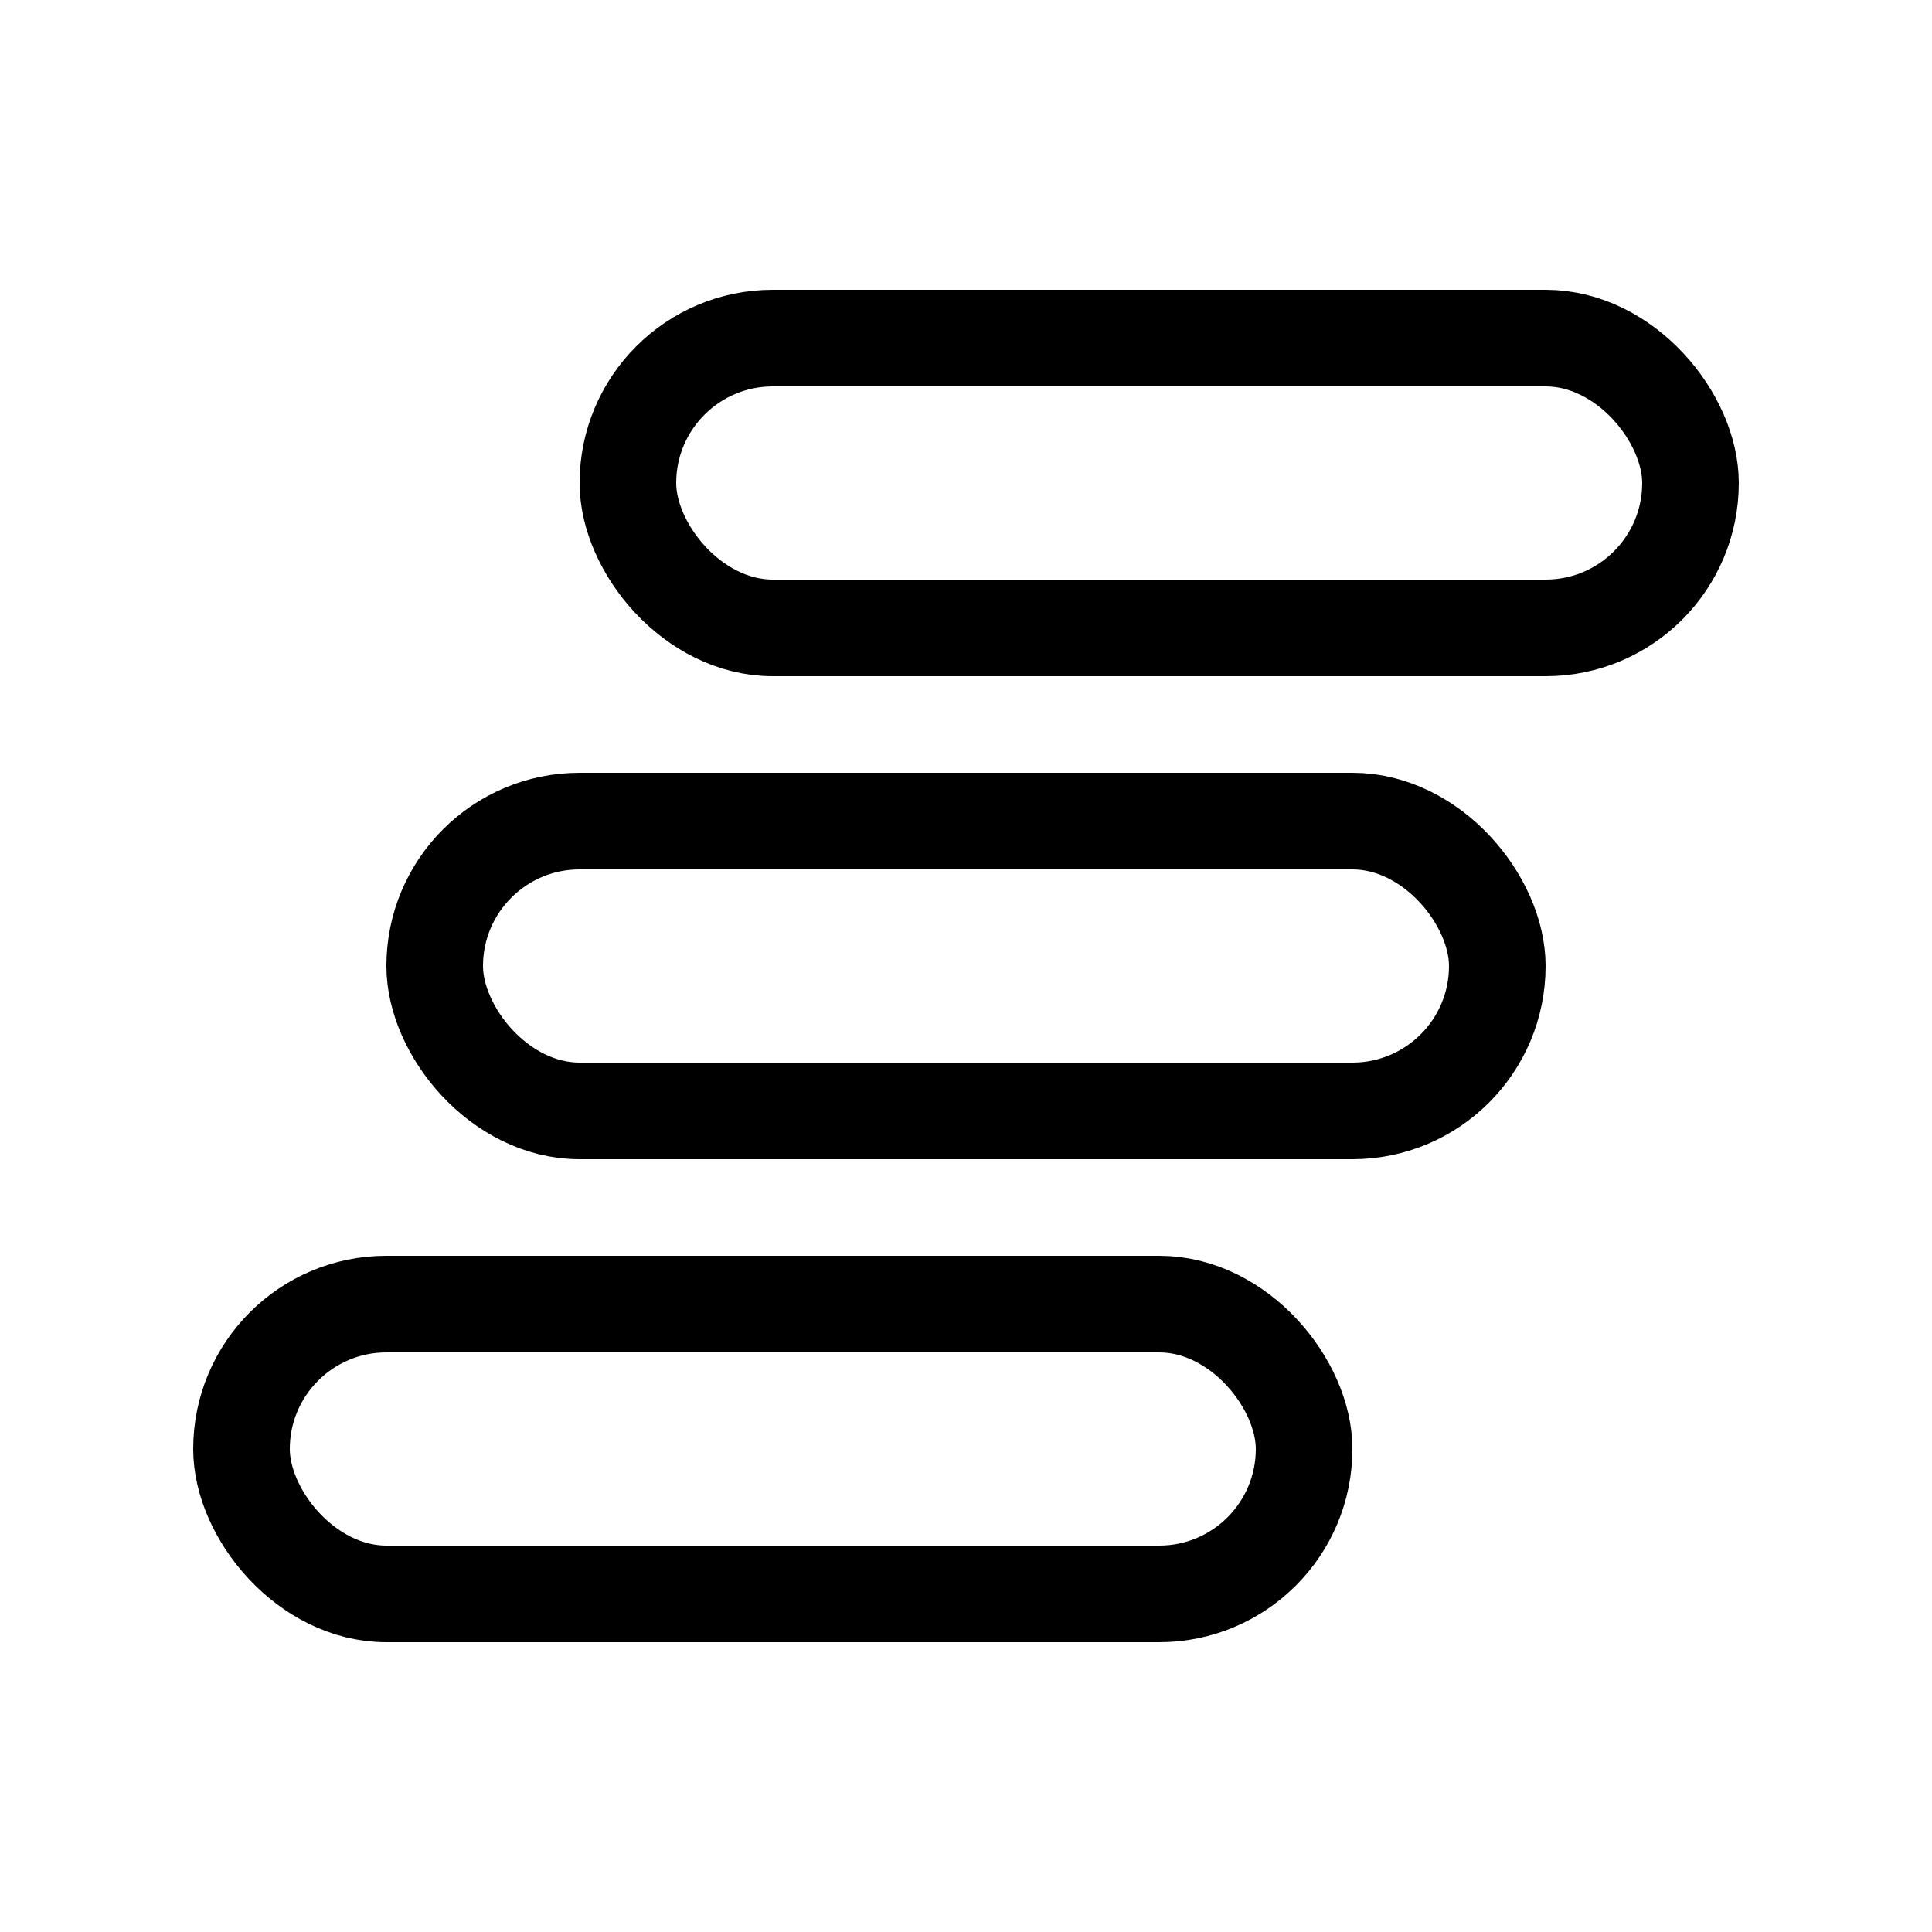 <svg width="40" height="40" viewBox="0 0 40 40" fill="none" xmlns="http://www.w3.org/2000/svg">
<mask id="mask0_4003_102053" style="mask-type:alpha" maskUnits="userSpaceOnUse" x="0" y="0" width="40" height="40">
<rect width="40" height="40" fill="#D53880"/>
</mask>
<g mask="url(#mask0_4003_102053)">
<rect x="5" y="27" width="22" height="6" rx="3" stroke="black" stroke-width="2"/>
<rect x="9" y="17" width="22" height="6" rx="3" stroke="black" stroke-width="2"/>
<rect x="13" y="7" width="22" height="6" rx="3" stroke="black" stroke-width="2"/>
</g>
</svg>
